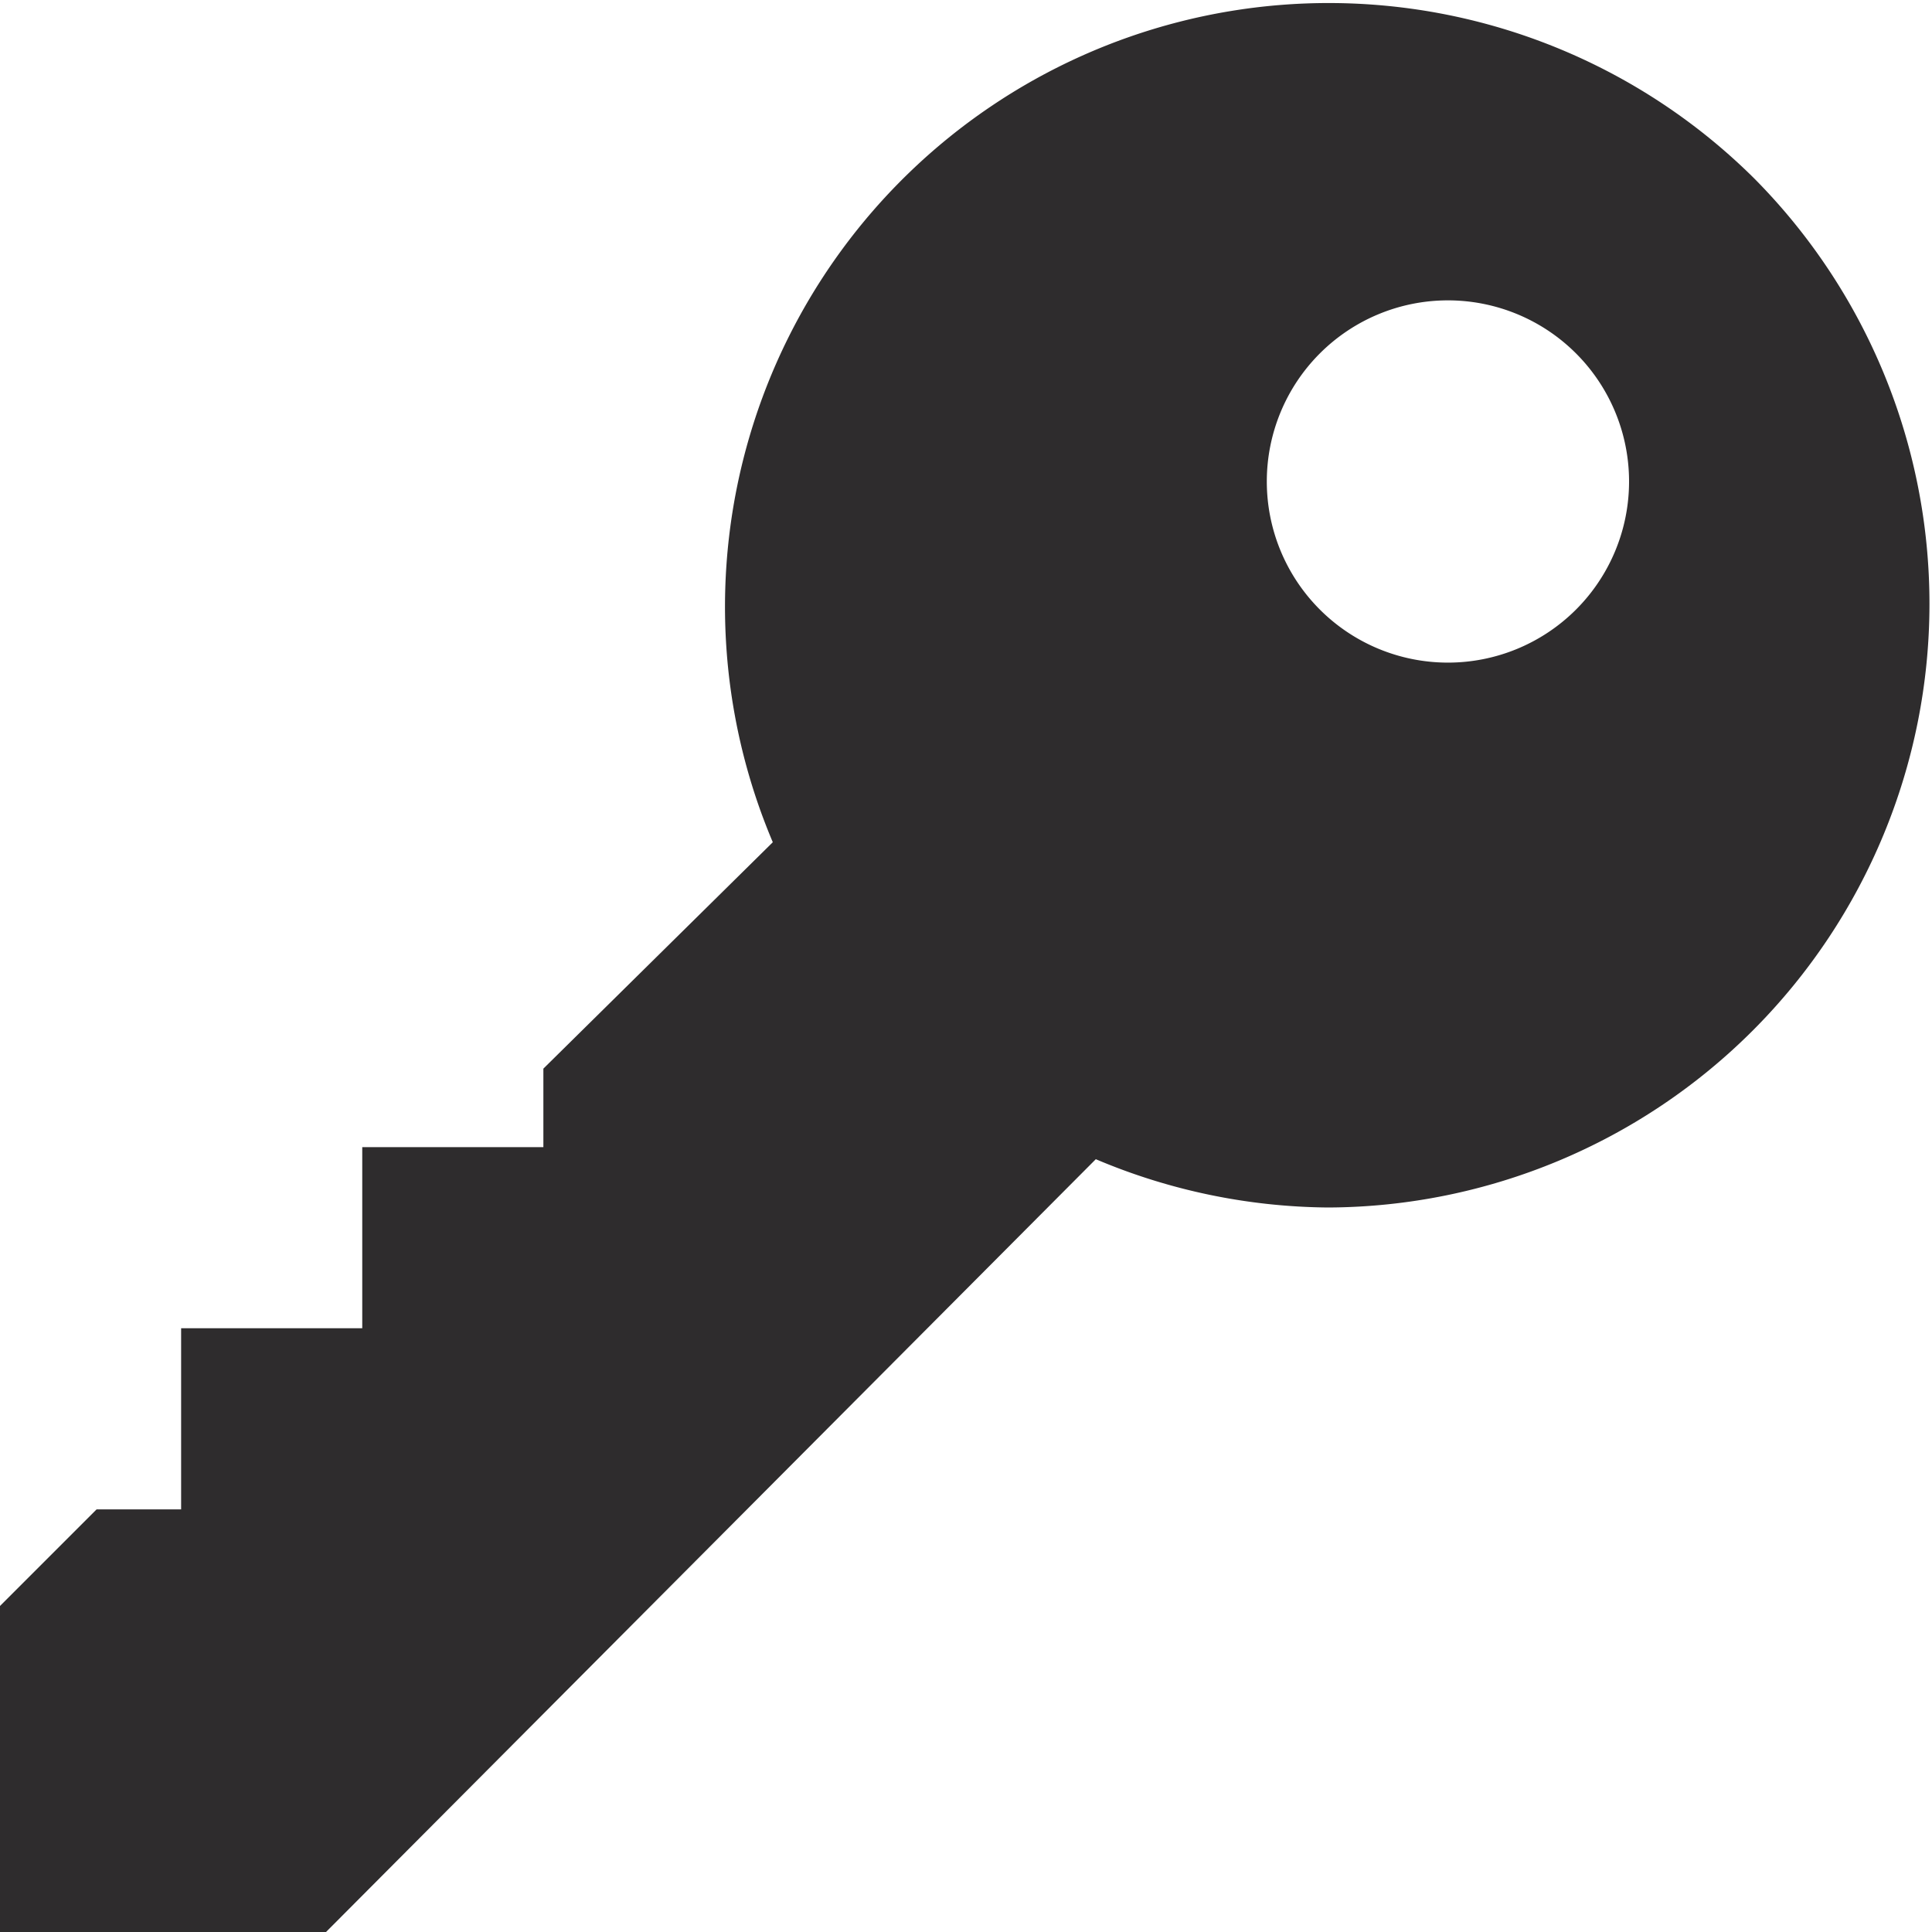 <svg viewBox="0 0 64 64" xmlns="http://www.w3.org/2000/svg"><path d="m58.1 5.9a20 20 0 0 0 -32.5 22l-7.6 7.5v2.6h-6v6h-6v6h-2.8l-3.2 3.2v10.8h10.8l25.5-25.6a20.1 20.1 0 0 0 7.7 1.6 20 20 0 0 0 14.1-34.1zm-5.9 14.3a6 6 0 1 1 0-8.5 6 6 0 0 1 0 8.5z" fill="#2e2c2d"/></svg>